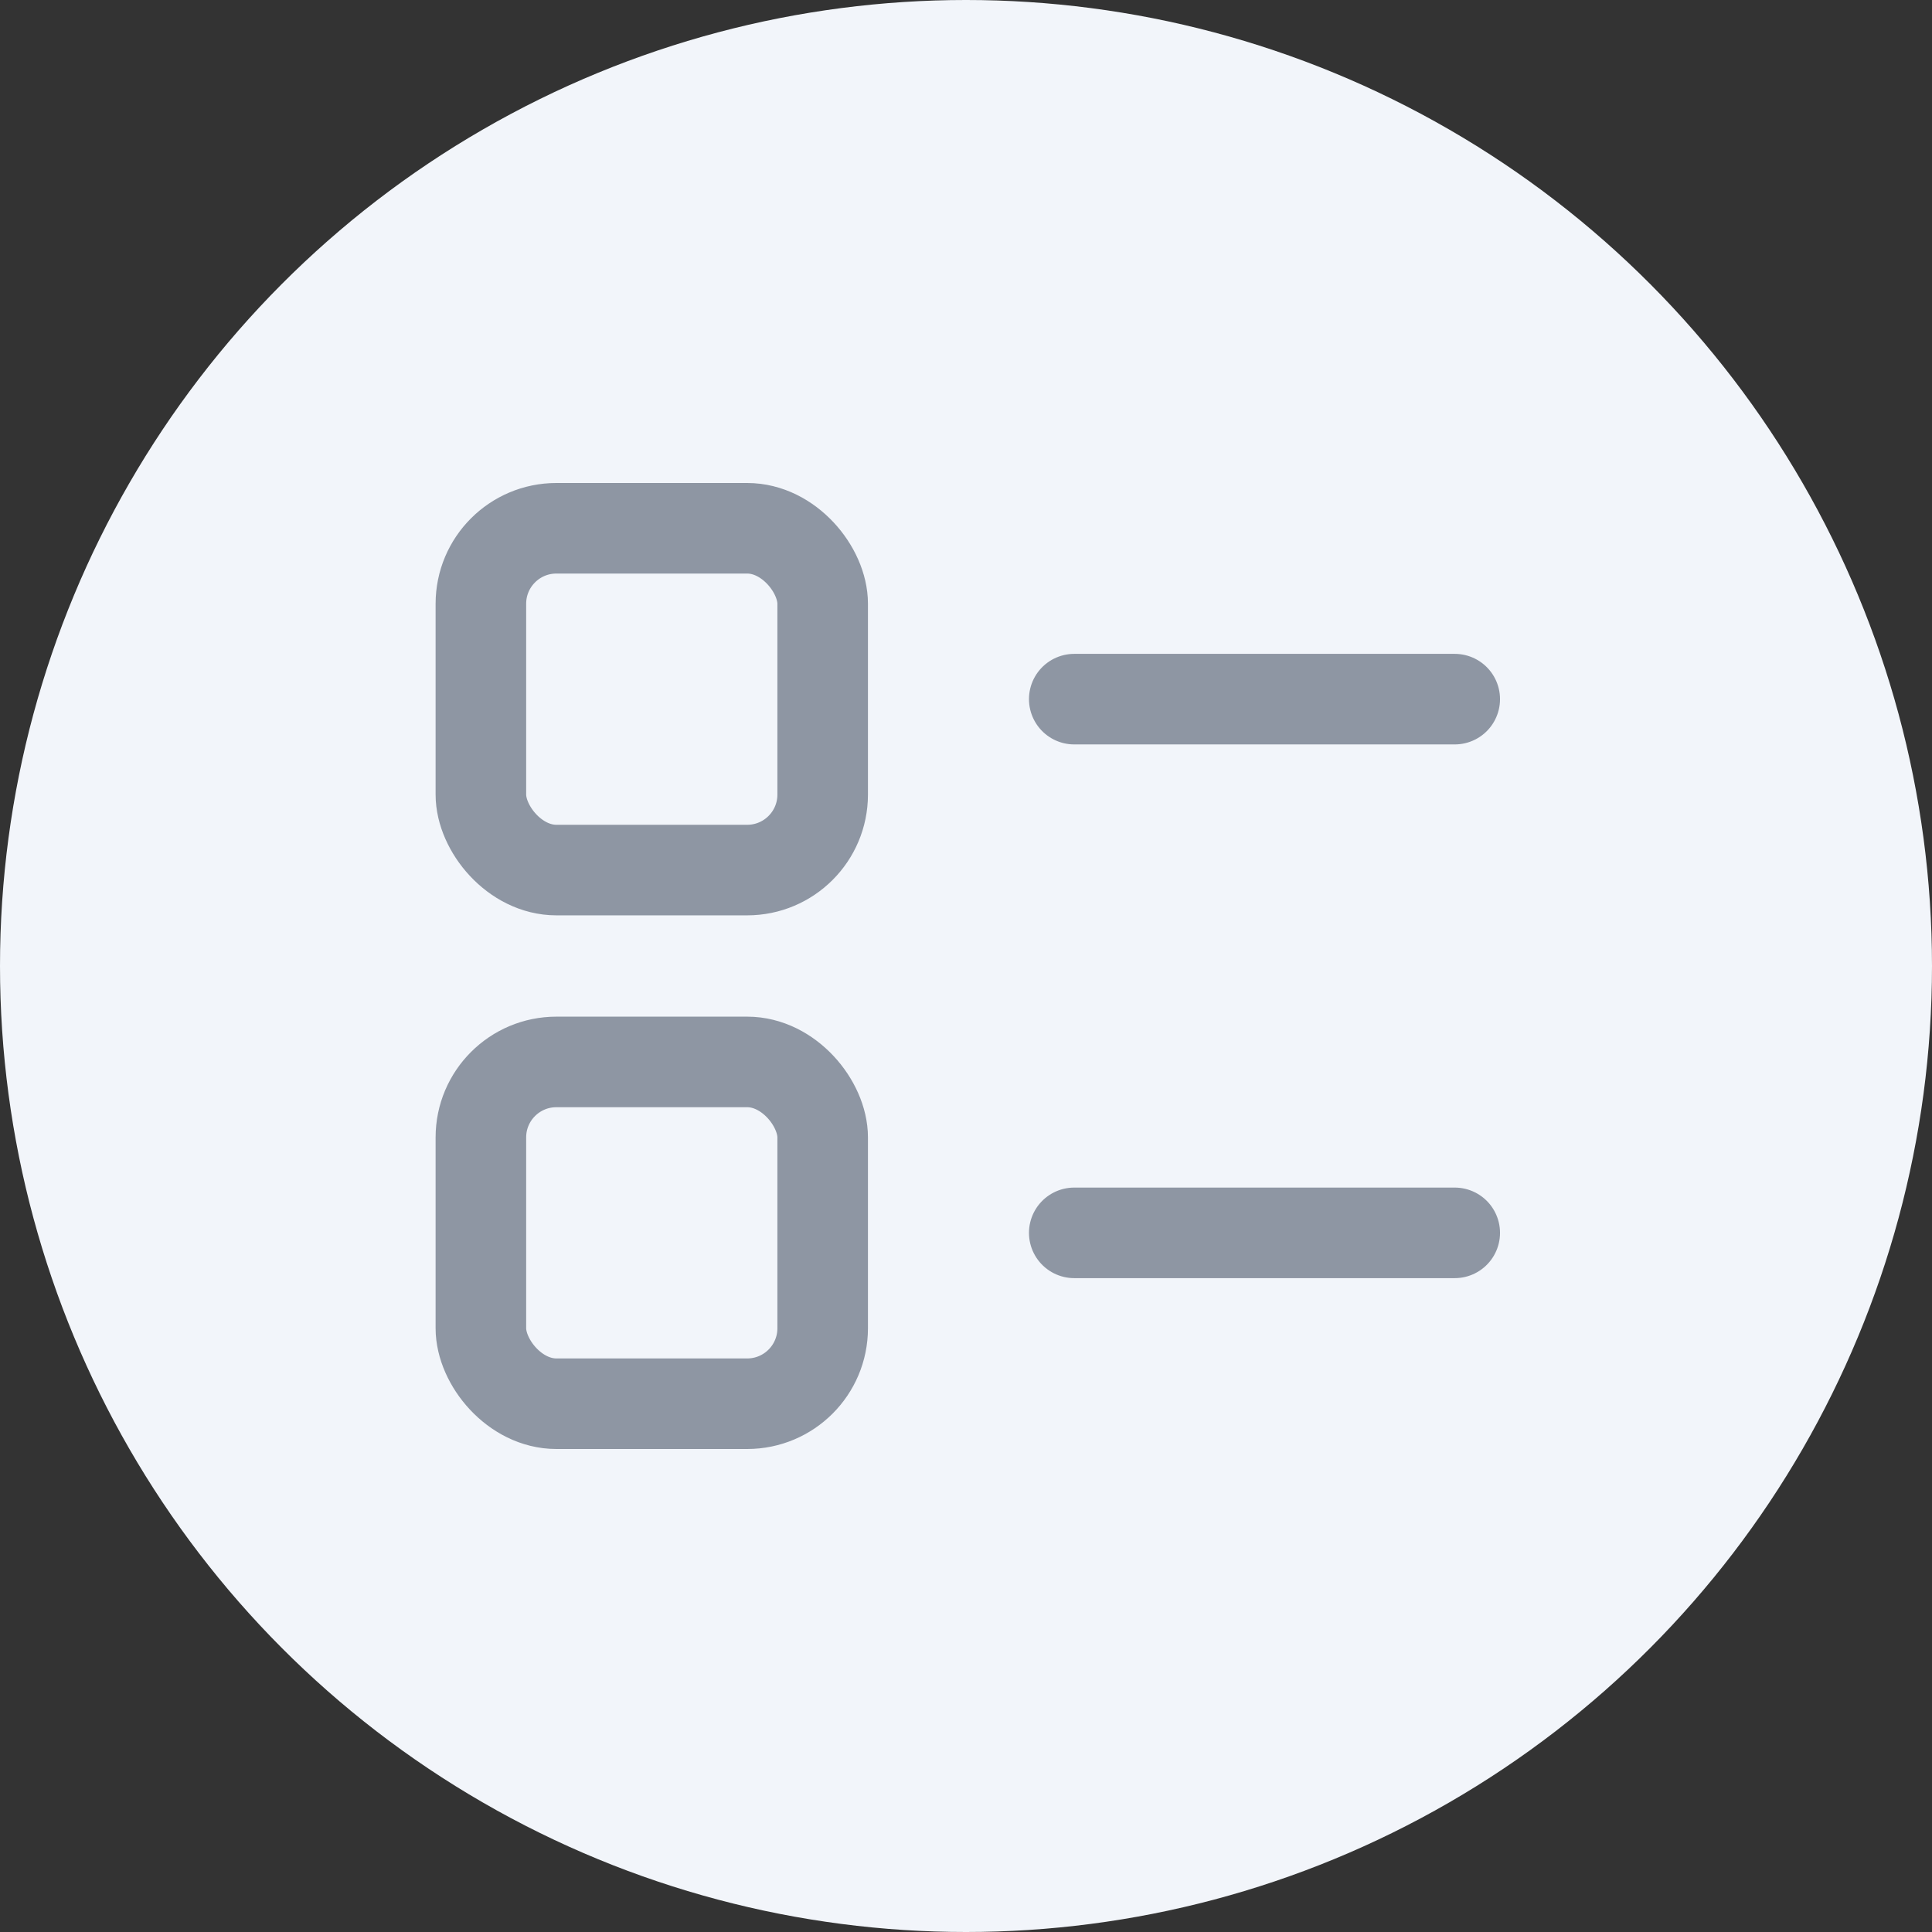 <svg width="32" height="32" viewBox="0 0 32 32" fill="none" xmlns="http://www.w3.org/2000/svg" class="css-0"><rect x="0" y="0" width="32" height="32" fill="#333333" stroke="none"/><circle cx="16" cy="16" r="16" fill="#F2F5FA"></circle><rect x="7.965" y="8.75" width="5.661" height="5.661" rx="1.25" stroke="#8E96A3" stroke-width="1.5"></rect><path d="M17.793 11.58h6.302m-6.302 8.84h6.302" stroke="#8E96A3" stroke-width="1.5" stroke-linecap="round"></path><rect x="7.965" y="17.589" width="5.661" height="5.661" rx="1.25" stroke="#8E96A3" stroke-width="1.5"></rect></svg>